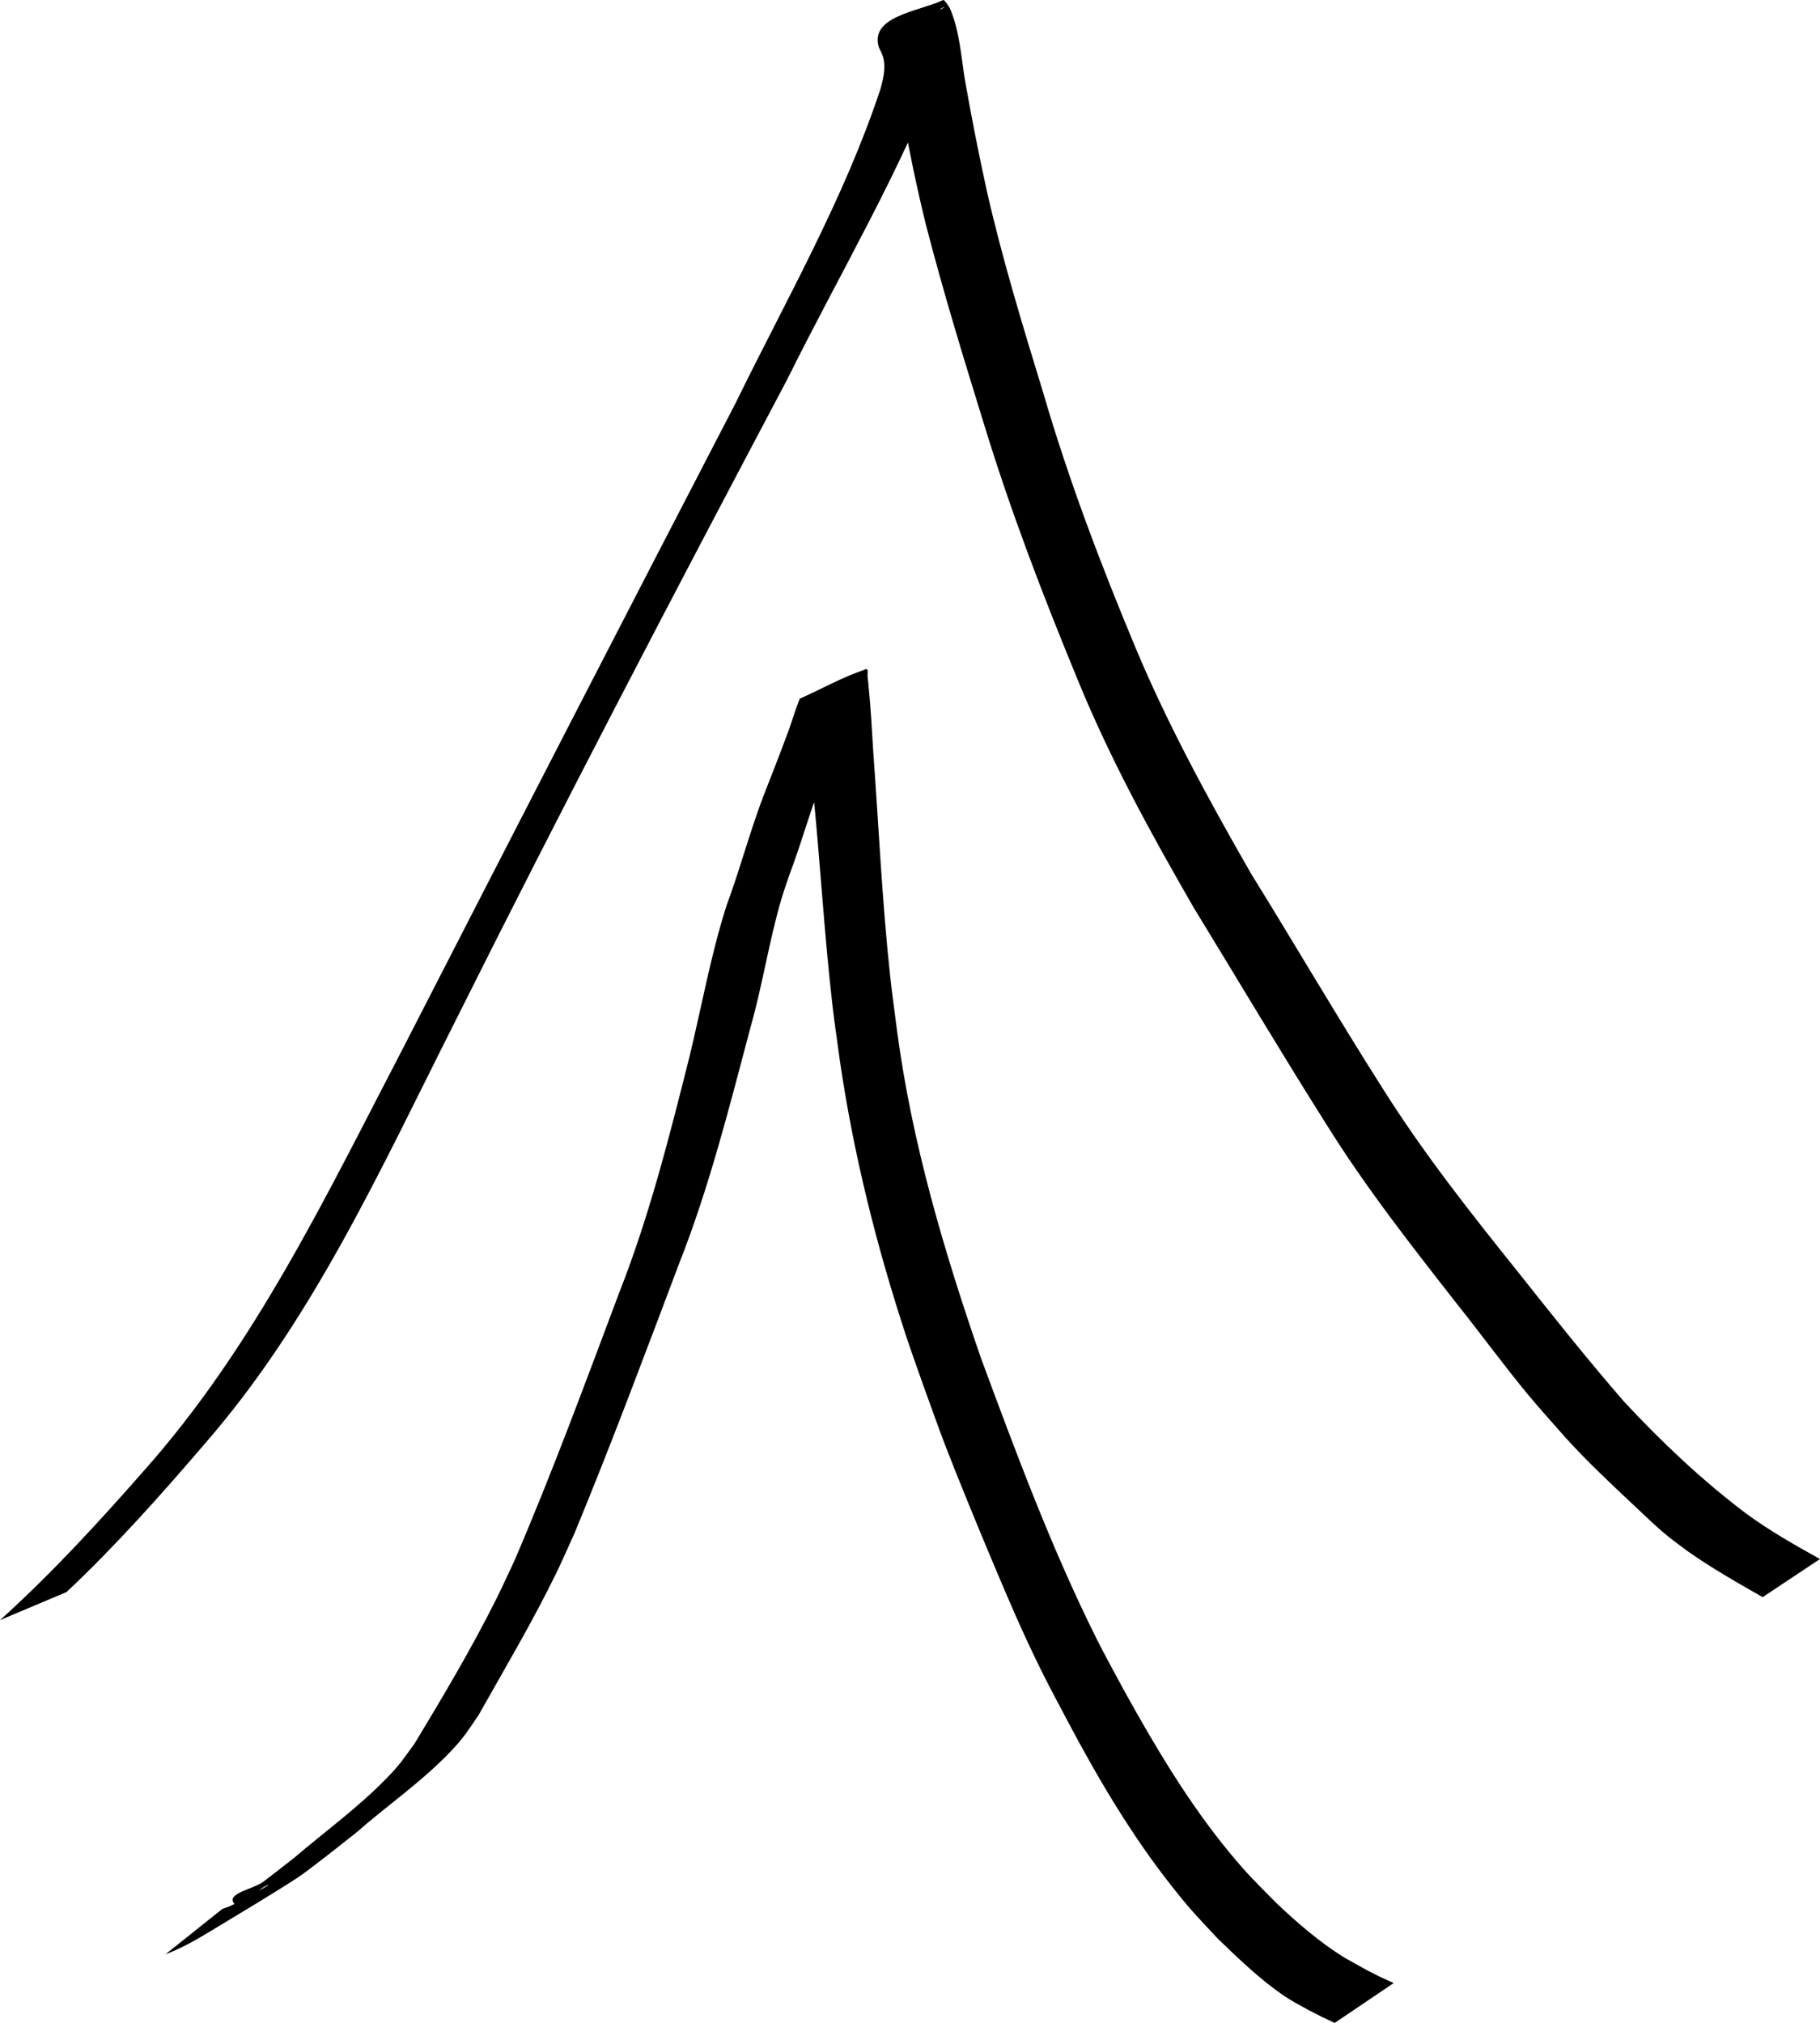 <?xml version="1.0" encoding="UTF-8" standalone="no"?>
<svg
   xmlns:dc="http://purl.org/dc/elements/1.1/"
   xmlns:cc="http://creativecommons.org/ns#"
   xmlns:rdf="http://www.w3.org/1999/02/22-rdf-syntax-ns#"
   xmlns:svg="http://www.w3.org/2000/svg"
   xmlns="http://www.w3.org/2000/svg"
   xmlns:sodipodi="http://sodipodi.sourceforge.net/DTD/sodipodi-0.dtd"
   xmlns:inkscape="http://www.inkscape.org/namespaces/inkscape"
   width="580.832"
   height="645.634"
   version="1.1"
   viewBox="0 0 580.833 645.632"
   id="svg4"
   sodipodi:docname="NOUN_Earth.svg"
   inkscape:version="1.0.1 (3bc2e813f5, 2020-09-07)">
  <defs
     id="defs8" />
  <sodipodi:namedview
     pagecolor="#ffffff"
     bordercolor="#666666"
     borderopacity="1"
     objecttolerance="10"
     gridtolerance="10"
     guidetolerance="10"
     inkscape:pageopacity="0"
     inkscape:pageshadow="2"
     inkscape:window-width="830"
     inkscape:window-height="480"
     id="namedview6"
     showgrid="false"
     inkscape:zoom="1.3165231"
     inkscape:cx="290.41732"
     inkscape:cy="322.81362"
     inkscape:window-x="0"
     inkscape:window-y="0"
     inkscape:window-maximized="0"
     inkscape:current-layer="svg4" />
  <path
     d="m 52.81,623.724 c 5.263,-1.958 10.174,-4.83 14.971,-7.741 9.056,-5.495 18.183,-10.877 27.077,-16.64 3.578,-2.318 15.664,-11.956 18.794,-14.418 9.971,-8.76 21.098,-16.358 30.274,-26.047 4.264,-4.502 5.16,-6.21 8.693,-11.309 8.502,-15.097 17.39,-30.05 24.98,-45.66 2.026,-4.167 3.853,-8.43 5.78,-12.646 11.749,-28.391 22.482,-57.209 33.344,-85.961 9.656,-24.429 16.029,-49.969 22.766,-75.334 3.864,-13.543 5.923,-27.589 9.904,-41.097 0.735,-2.494 1.629,-4.937 2.443,-7.405 4.422,-11.662 7.562,-23.799 12.409,-35.289 2.473,-6.275 5.173,-12.471 7.361,-18.857 1.992,-3.729 2.076,-8.576 4.795,-11.889 -6.687,3.926 -13.661,7.384 -20.062,11.779 -0.498,0.342 0.177,1.21 0.264,1.815 0.153,1.067 0.306,2.135 0.456,3.203 0.943,6.703 1.547,13.427 2.193,20.167 2.483,23.556 3.708,47.252 6.456,70.78 0.679,5.814 1.557,11.601 2.335,17.402 4.343,29.761 11.666,59.019 21.036,87.536 1.907,5.804 4.023,11.534 6.034,17.301 2.136,5.837 4.188,11.706 6.407,17.511 3.715,9.717 10.751,26.821 14.754,36.343 5.578,13.265 9.732,23.107 16.088,35.993 2.75,5.575 5.745,11.02 8.618,16.531 9.693,18.249 20.256,36.106 33.048,52.296 6.336,8.019 7.991,9.523 14.677,16.698 6.631,6.413 13.38,12.901 20.984,18.137 2.261,1.557 5.543,3.288 7.925,4.601 5.62,2.87 2.841,1.503 8.332,4.111 l 18.837,-12.735 c -5.477,-2.469 -2.719,-1.153 -8.268,-3.96 -0.633,-0.35 -7.058,-3.884 -7.788,-4.346 -7.777,-4.92 -14.843,-10.981 -21.505,-17.342 -6.509,-6.613 -8.908,-8.776 -15.016,-16.204 -13.036,-15.851 -23.567,-33.637 -33.518,-51.601 -2.899,-5.457 -5.937,-10.841 -8.698,-16.372 -14.441,-28.929 -25.754,-59.429 -36.97,-89.755 -11.776,-34.093 -22.003,-68.577 -26.761,-104.51 -0.729,-5.799 -1.559,-11.585 -2.187,-17.396 -2.561,-23.699 -3.63,-47.549 -5.371,-71.316 -0.419,-6.898 -0.793,-13.79 -1.465,-20.668 -0.11,-1.129 -0.193,-2.261 -0.348,-3.385 -0.114,-0.823 0.321,-2.699 -0.457,-2.45 -7.346,2.356 -14.125,6.261 -21.187,9.391 -1.656,3.979 -2.716,8.183 -4.333,12.18 -2.289,6.262 -4.779,12.447 -7.184,18.663 -4.436,11.564 -7.551,23.604 -11.879,35.214 -5.043,15.857 -7.932,32.249 -11.858,48.415 -6.375,25.256 -12.731,50.578 -22.275,74.838 -10.827,28.772 -21.439,57.656 -33.575,85.889 -2,4.211 -3.911,8.467 -6.001,12.633 -7.859,15.665 -16.837,30.773 -25.89,45.737 -3.738,5.096 -4.396,6.359 -8.772,10.879 -9.101,9.4 -19.774,17.108 -29.676,25.562 -3.264,2.527 -6.491,5.106 -9.792,7.582 -3.095,2.322 -11.697,3.675 -9.394,6.811 2.331,3.174 6.776,-3.919 10.323,-5.546 3.863,-1.771 -7.271,4.46 -11.099,6.308 -0.925,0.446 -1.918,0.727 -2.877,1.09 l -18.154,14.485 z m -31.584,-115.6 c 15.613,-14.704 29.889,-30.728 43.862,-47.03 34.55,-39.55 56.373,-87.932 79.913,-134.58 34.442,-68.996 70.183,-137.3 106.24,-205.43 16.777,-33.897 36.439,-66.756 49.818,-102.3 1.146,-3.662 2.073,-7.34 1.17,-11.153 -0.344,-1.453 -1.117,-2.73 -1.577,-4.139 -1.753,-0.482 1.214,-1.487 0.805,-1.231 -6.338,3.97 -12.81,7.716 -19.167,11.657 -0.117,0.072 0.297,-0.108 0.409,-0.027 0.237,0.169 0.353,0.466 0.53,0.699 3.055,6.706 3.587,14.301 4.826,21.51 2.044,11.861 4.498,23.616 7.357,35.299 5.565,21.622 12.115,42.952 18.713,64.263 8.455,27.693 18.838,54.685 29.857,81.403 10.304,25.205 23.371,49.041 36.932,72.536 14.055,22.987 27.813,46.157 42.193,68.936 12.718,20.459 27.584,39.361 42.38,58.266 7.412,9.296 14.422,18.94 21.997,28.102 3.393,4.103 8.783,10.126 12.27,14.067 6.587,7.269 13.718,13.98 20.849,20.681 3.591,3.375 7.794,7.468 11.624,10.595 2.054,1.678 4.224,3.204 6.336,4.806 7.683,5.405 15.828,10.049 23.967,14.683 l 18.302,-12.167 c -8.09,-4.483 -16.136,-9.051 -23.623,-14.55 -13.988,-10.556 -26.822,-22.699 -38.799,-35.555 -11.862,-13.653 -23.102,-27.807 -34.347,-41.99 -14.976,-18.686 -29.832,-37.506 -42.637,-57.843 -14.457,-22.692 -28,-45.963 -42.182,-68.834 -13.437,-23.45 -26.454,-47.206 -36.916,-72.223 -11.109,-26.634 -21.368,-53.626 -29.448,-81.397 -6.532,-21.334 -13.064,-42.685 -17.997,-64.477 -2.571,-11.733 -4.886,-23.513 -6.965,-35.348 -1.226,-7.613 -1.689,-15.586 -4.776,-22.716 -0.1,-0.153 -1.705,-2.825 -2.122,-2.628 -7.64,3.612 -23.447,5.121 -20.59,14.953 0.497,1.187 1.204,2.357 1.506,3.618 0.785,3.28 -0.094,6.563 -0.917,9.736 -11.591,35.077 -30.116,67.322 -46.25,100.31 -35.446,68.323 -70.671,136.76 -105.81,205.25 -24.48,47.022 -47.547,95.607 -82.934,135.4 -14.61,16.664 -29.604,32.96 -46.027,47.803 l 21.225,-8.961 z"
     id="path2" />
</svg>
